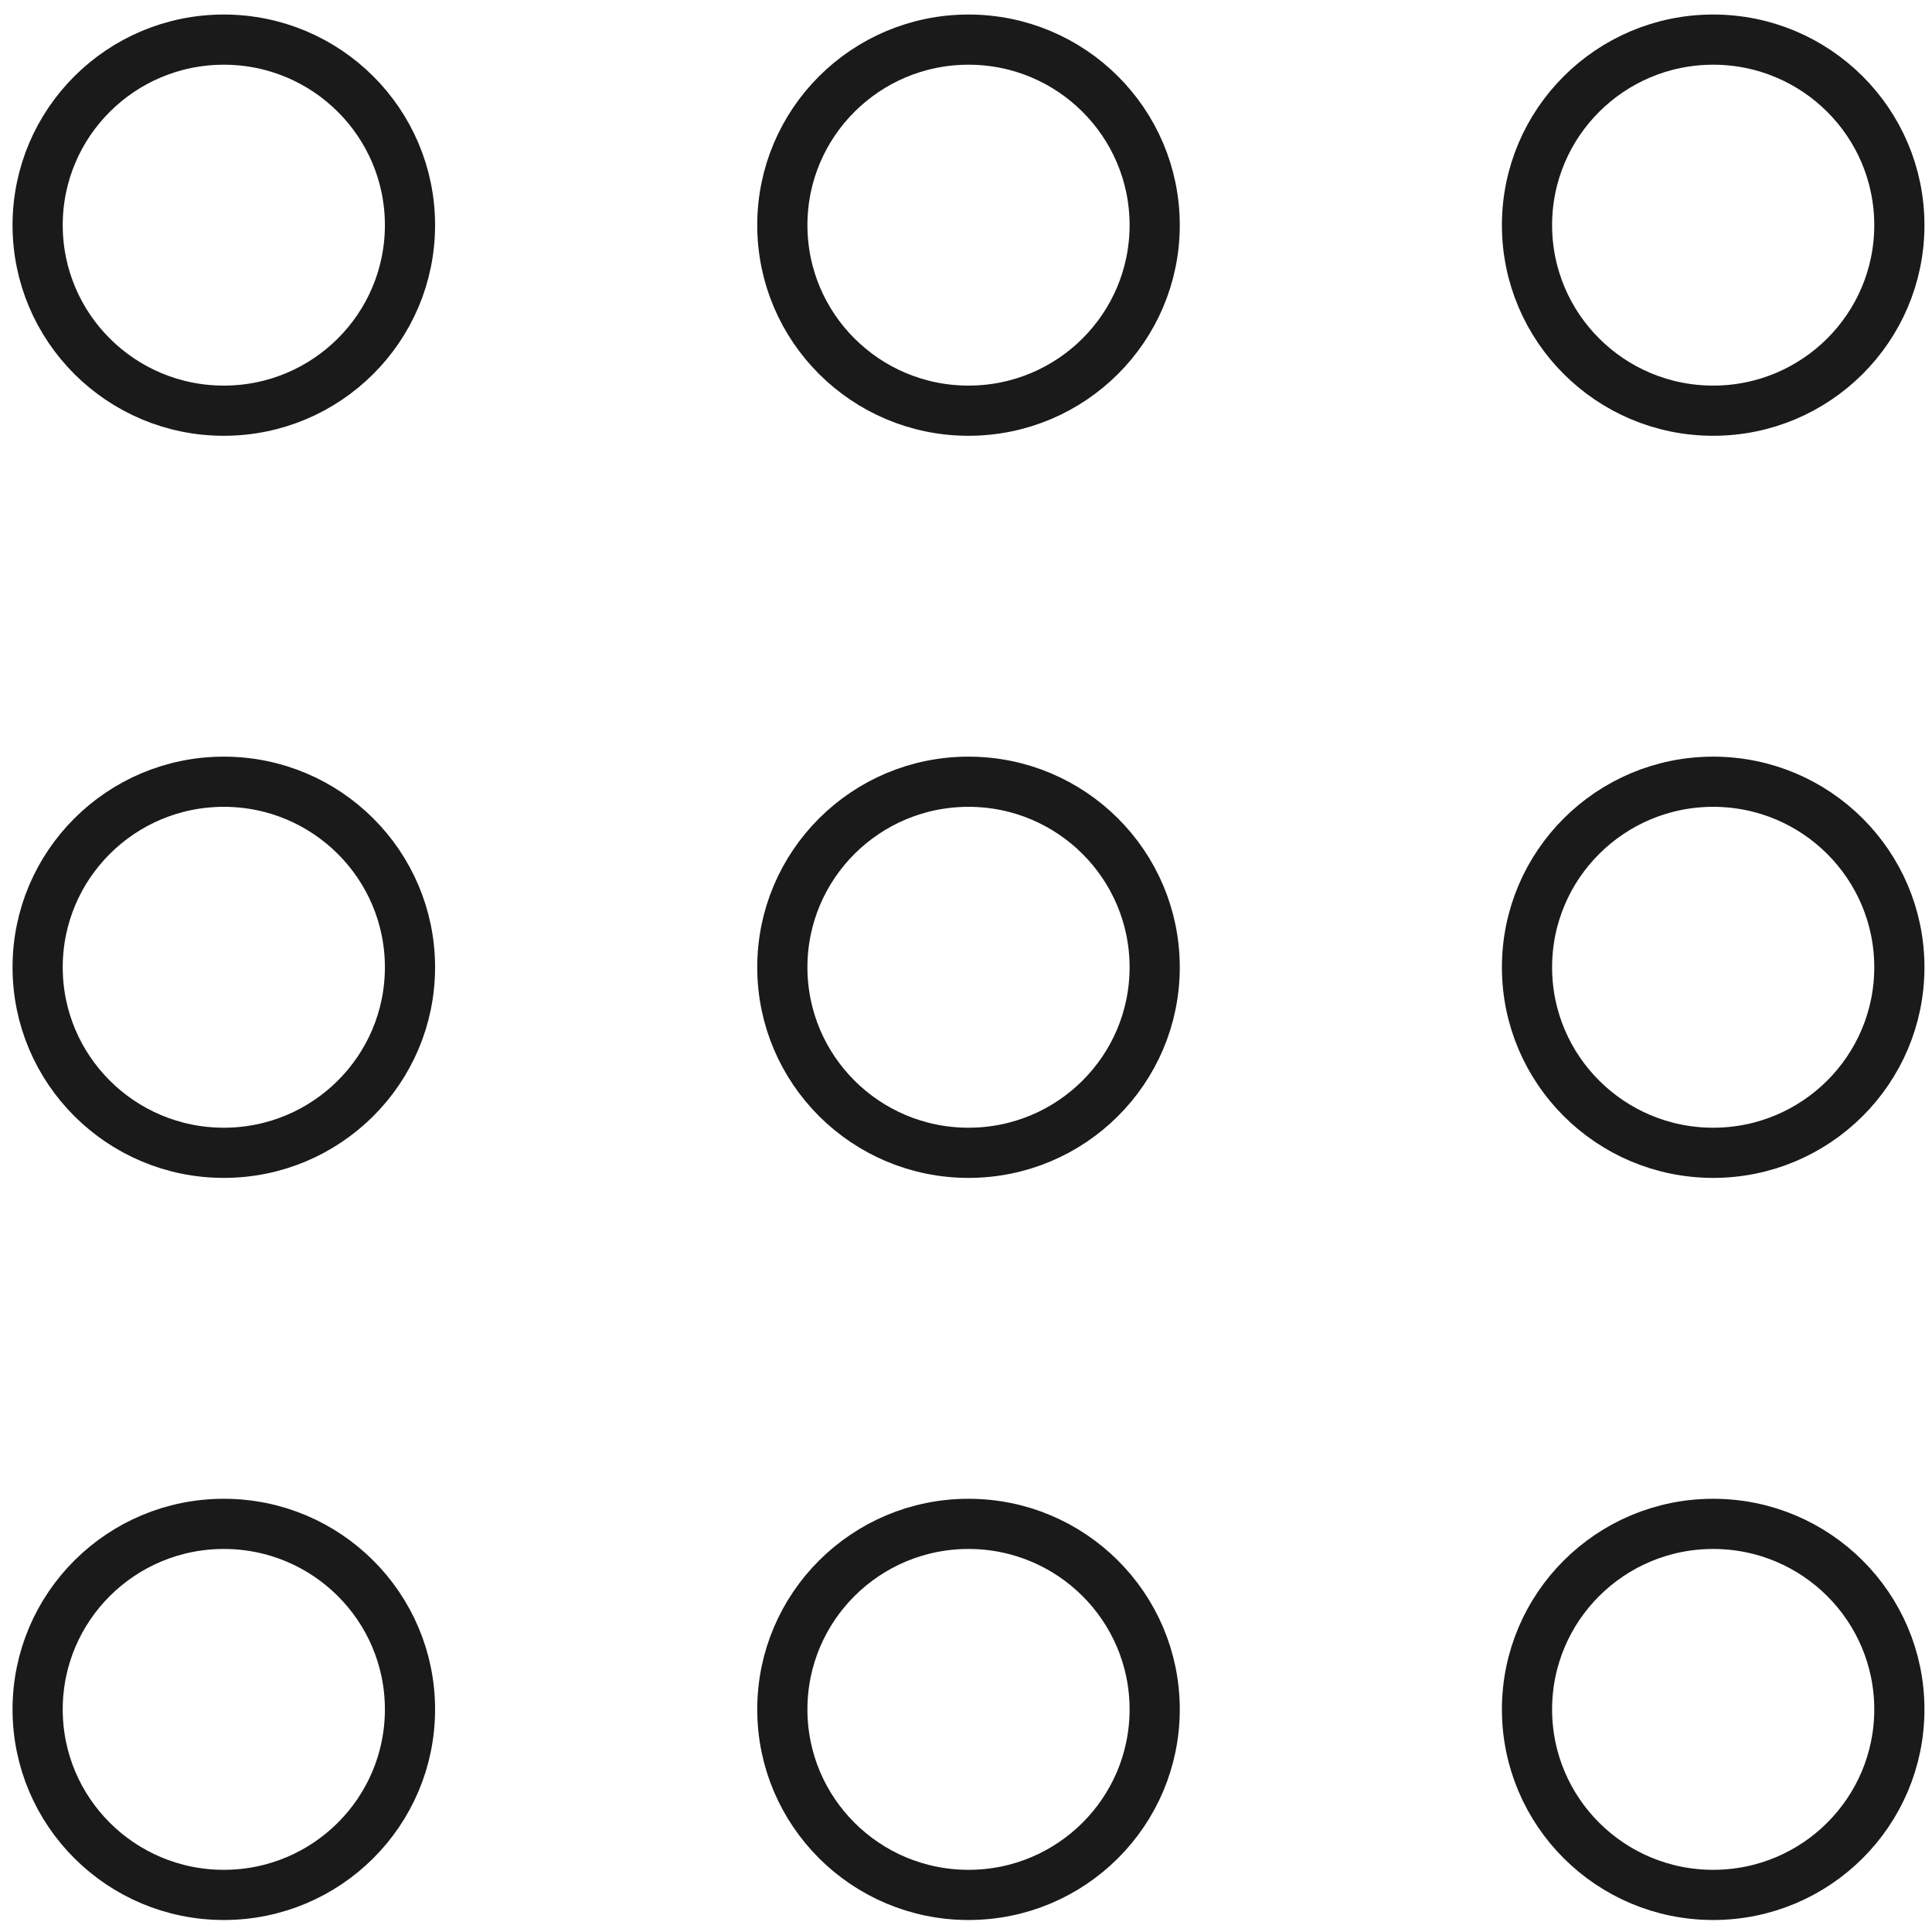 <svg width="77" height="77" viewBox="0 0 77 77" fill="none" xmlns="http://www.w3.org/2000/svg">
    <path fill-rule="evenodd" clip-rule="evenodd" d="M16.34 8.973C16.34 13.057 13.018 16.368 8.92 16.368C4.822 16.368 1.5 13.057 1.5 8.973C1.5 4.89 4.822 1.579 8.92 1.579C13.018 1.579 16.34 4.89 16.34 8.973Z" stroke="#1A1A1A" stroke-width="2" stroke-linecap="round" stroke-linejoin="round"/>
    <path fill-rule="evenodd" clip-rule="evenodd" d="M46.02 8.973C46.02 13.057 42.698 16.368 38.6 16.368C34.502 16.368 31.18 13.057 31.18 8.973C31.18 4.89 34.502 1.579 38.6 1.579C42.698 1.579 46.02 4.89 46.02 8.973Z" stroke="#1A1A1A" stroke-width="2" stroke-linecap="round" stroke-linejoin="round"/>
    <path fill-rule="evenodd" clip-rule="evenodd" d="M75.699 8.973C75.699 13.057 72.378 16.368 68.279 16.368C64.182 16.368 60.859 13.057 60.859 8.973C60.859 4.89 64.182 1.579 68.279 1.579C72.378 1.579 75.699 4.89 75.699 8.973Z" stroke="#1A1A1A" stroke-width="2" stroke-linecap="round" stroke-linejoin="round"/>
    <path fill-rule="evenodd" clip-rule="evenodd" d="M16.34 38.551C16.34 42.634 13.018 45.945 8.92 45.945C4.822 45.945 1.5 42.634 1.5 38.551C1.5 34.467 4.822 31.156 8.92 31.156C13.018 31.156 16.34 34.467 16.34 38.551Z" stroke="#1A1A1A" stroke-width="2" stroke-linecap="round" stroke-linejoin="round"/>
    <path fill-rule="evenodd" clip-rule="evenodd" d="M46.02 38.551C46.02 42.634 42.698 45.945 38.6 45.945C34.502 45.945 31.18 42.634 31.18 38.551C31.18 34.467 34.502 31.156 38.6 31.156C42.698 31.156 46.02 34.467 46.02 38.551Z" stroke="#1A1A1A" stroke-width="2" stroke-linecap="round" stroke-linejoin="round"/>
    <path fill-rule="evenodd" clip-rule="evenodd" d="M75.699 38.551C75.699 42.634 72.378 45.945 68.279 45.945C64.182 45.945 60.859 42.634 60.859 38.551C60.859 34.467 64.182 31.156 68.279 31.156C72.378 31.156 75.699 34.467 75.699 38.551Z" stroke="#1A1A1A" stroke-width="2" stroke-linecap="round" stroke-linejoin="round"/>
    <path fill-rule="evenodd" clip-rule="evenodd" d="M16.34 68.128C16.34 72.212 13.018 75.522 8.92 75.522C4.822 75.522 1.5 72.212 1.5 68.128C1.5 64.044 4.822 60.734 8.92 60.734C13.018 60.734 16.34 64.044 16.34 68.128Z" stroke="#1A1A1A" stroke-width="2" stroke-linecap="round" stroke-linejoin="round"/>
    <path fill-rule="evenodd" clip-rule="evenodd" d="M46.02 68.128C46.02 72.212 42.698 75.522 38.6 75.522C34.502 75.522 31.18 72.212 31.18 68.128C31.18 64.044 34.502 60.734 38.6 60.734C42.698 60.734 46.02 64.044 46.02 68.128Z" stroke="#1A1A1A" stroke-width="2" stroke-linecap="round" stroke-linejoin="round"/>
    <path fill-rule="evenodd" clip-rule="evenodd" d="M75.699 68.128C75.699 72.212 72.378 75.522 68.279 75.522C64.182 75.522 60.859 72.212 60.859 68.128C60.859 64.044 64.182 60.734 68.279 60.734C72.378 60.734 75.699 64.044 75.699 68.128Z" stroke="#1A1A1A" stroke-width="2" stroke-linecap="round" stroke-linejoin="round"/>
</svg>
